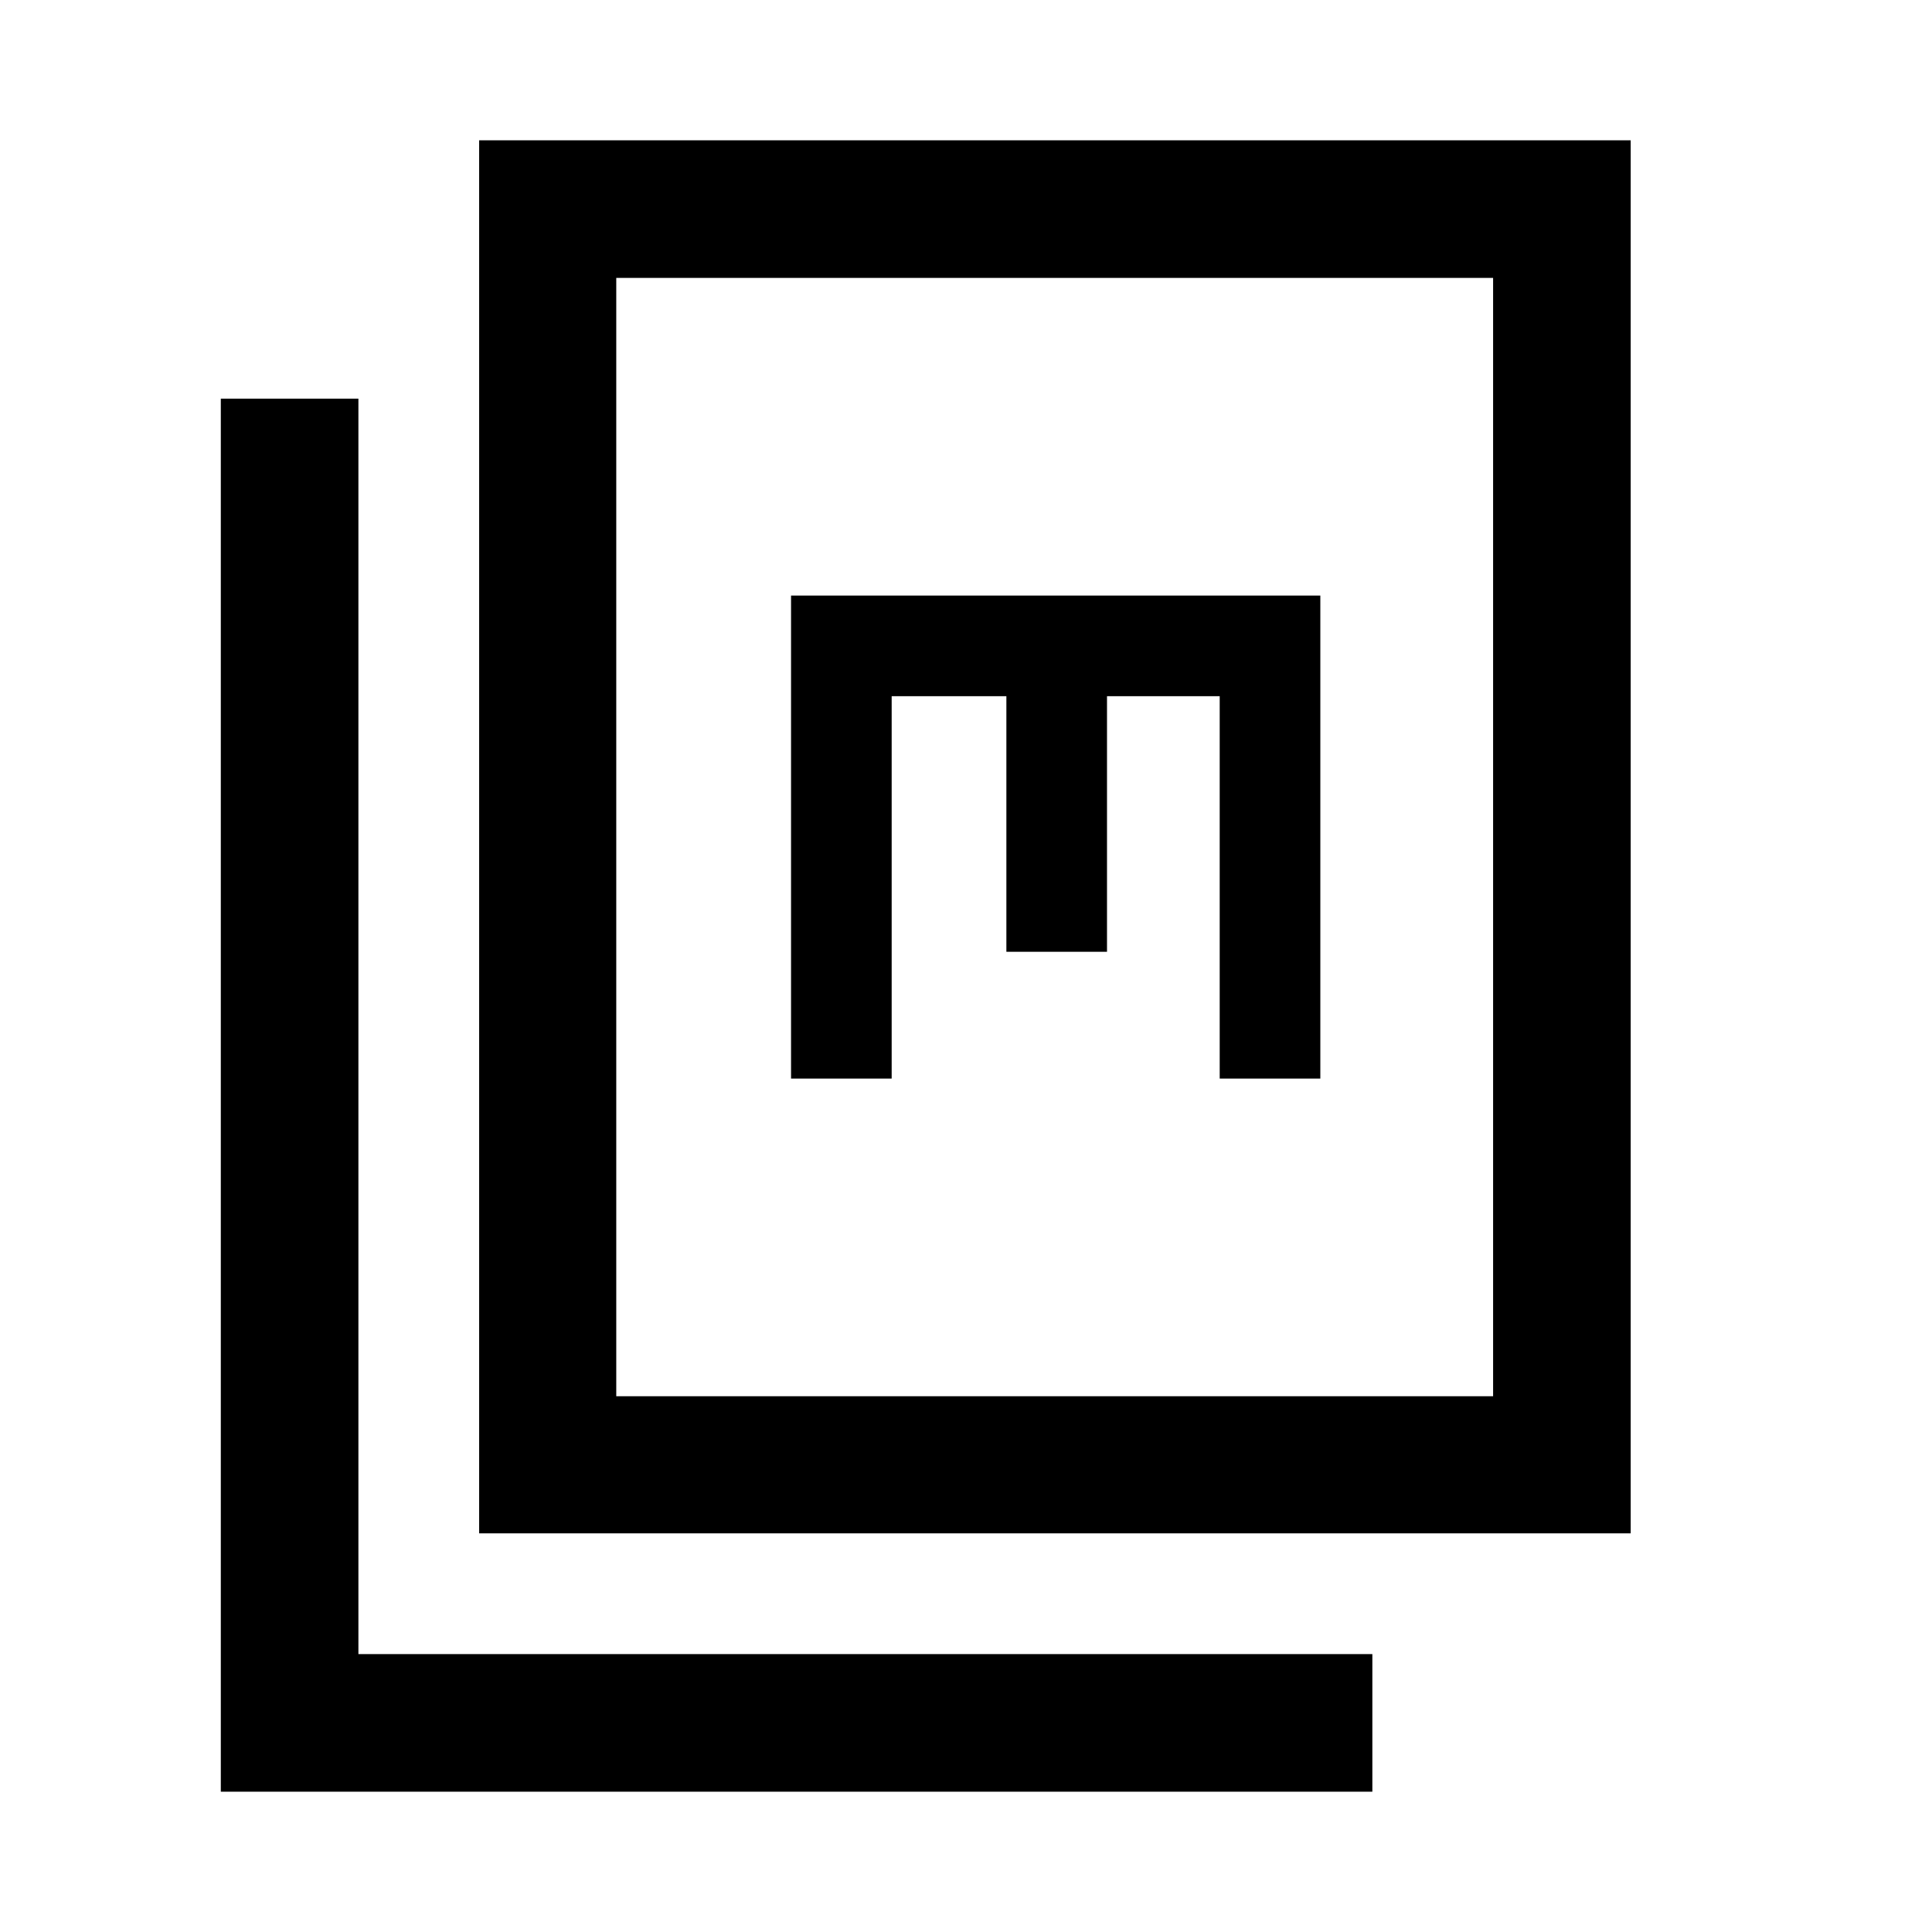 <svg xmlns="http://www.w3.org/2000/svg" width="48" height="48" viewBox="0 -960 960 960"><path d="M238.087-198.087v-692.196h572.196v692.196H238.087Zm68.131-68.131h435.695v-555.695H306.218v555.695Zm-196.501 196.5v-692.195h68.37v623.826h503.826v68.37H109.717Zm283.348-354.347h50v-190h57v127h50v-127h56v190h50v-240h-263v240Zm-86.847 157.847v-555.695 555.695Z"/></svg>
